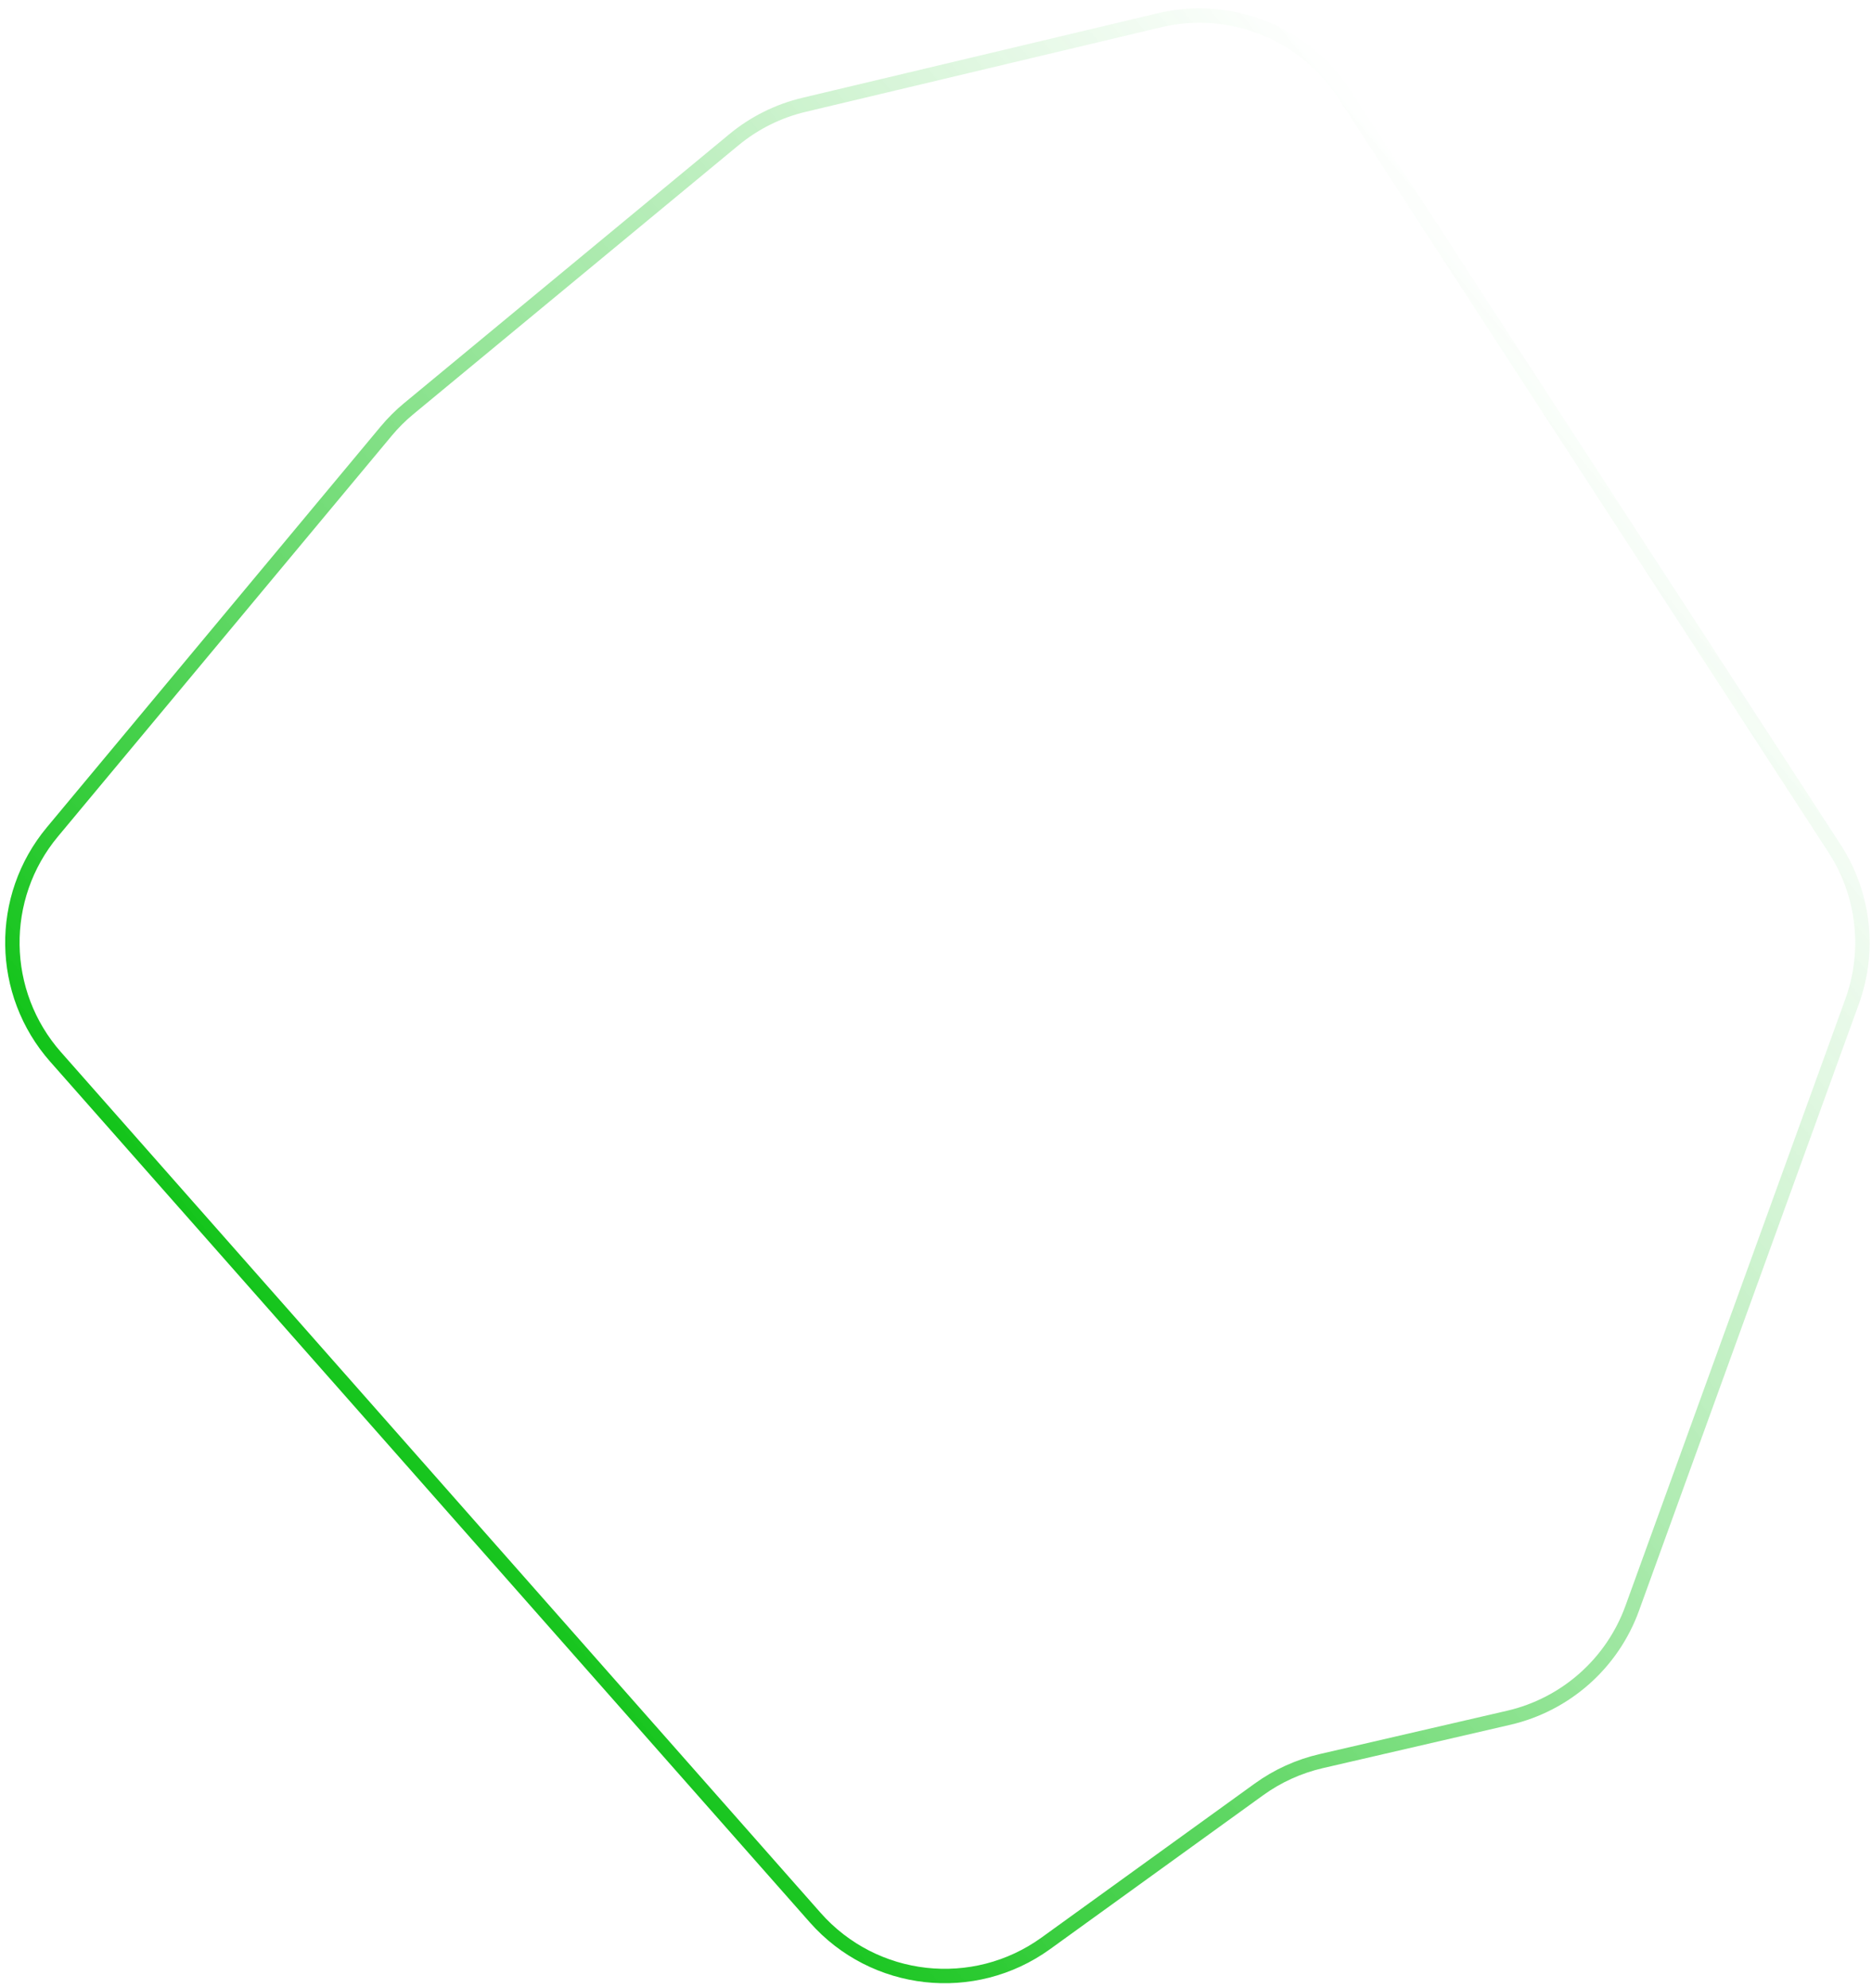 <svg width="195" height="207" viewBox="0 0 195 207" fill="none" xmlns="http://www.w3.org/2000/svg">
<g filter="url(#filter0_b_179_120)">
<path d="M40.218 44.906L5.459 86.627C-0.226 93.452 -0.083 103.403 5.795 110.062L84.913 199.677C91.041 206.619 101.436 207.778 108.944 202.358L131.138 186.332C133.081 184.929 135.285 183.928 137.62 183.388L157.156 178.872C163.101 177.497 167.945 173.205 170.024 167.469L192.925 104.293C194.849 98.985 194.171 93.082 191.094 88.348L140.031 9.809C135.884 3.431 128.176 0.349 120.775 2.109L83.749 10.916C81.067 11.553 78.568 12.798 76.444 14.555L42.578 42.554C41.72 43.263 40.93 44.05 40.218 44.906Z" stroke="url(#paint0_linear_179_120)" stroke-width="1.5"/>
</g>
<defs>
<filter id="filter0_b_179_120" x="-89.461" y="-89.13" width="374.214" height="385.645" filterUnits="userSpaceOnUse" color-interpolation-filters="sRGB">
<feFlood flood-opacity="0" result="BackgroundImageFix"/>
<feGaussianBlur in="BackgroundImageFix" stdDeviation="45"/>
<feComposite in2="SourceAlpha" operator="in" result="effect1_backgroundBlur_179_120"/>
<feBlend mode="normal" in="SourceGraphic" in2="effect1_backgroundBlur_179_120" result="shape"/>
</filter>
<linearGradient id="paint0_linear_179_120" x1="45.318" y1="158.651" x2="175.786" y2="50.784" gradientUnits="userSpaceOnUse">
<stop stop-color="#13C41A"/>
<stop offset="1" stop-color="white" stop-opacity="0.7"/>
</linearGradient>
</defs>
</svg>
